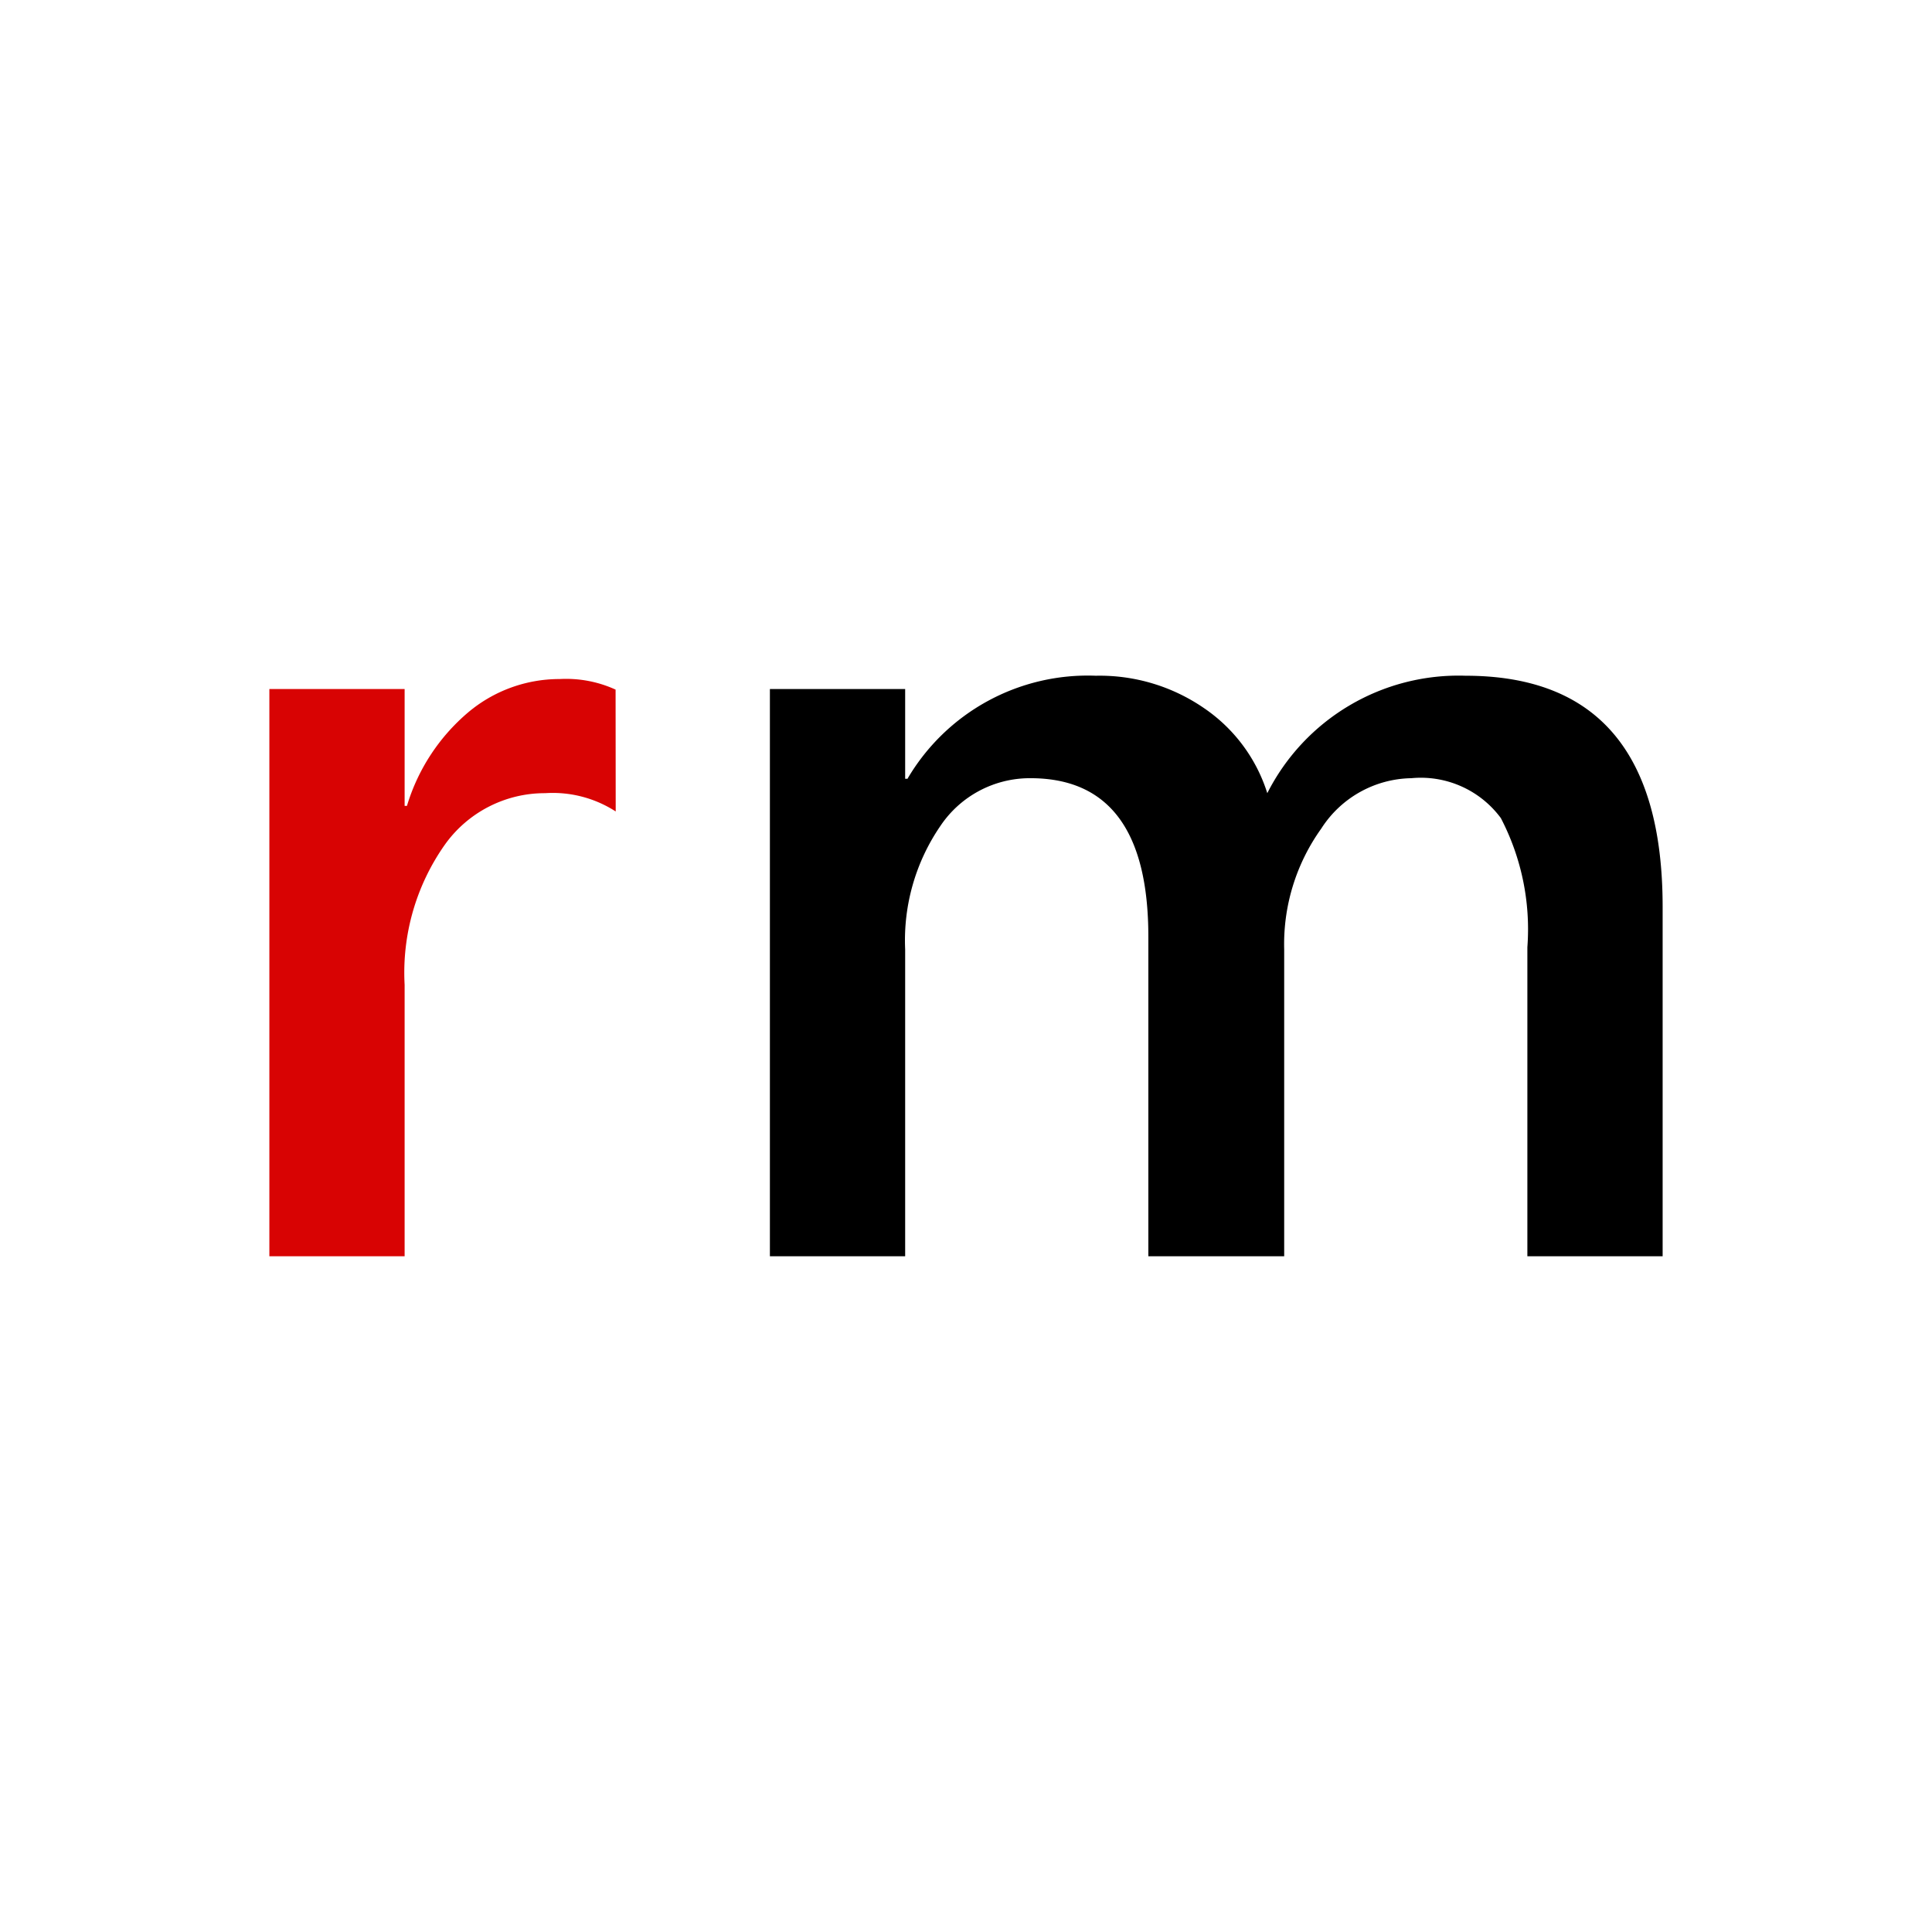<svg xmlns="http://www.w3.org/2000/svg" width="100%" height="100%" viewBox="-0.64 -0.64 33.28 33.28"><path fill="#d80303" d="M9.966 13.338a2 2 0 00-1.215-.315 2.113 2.113 0 00-1.728.887 3.826 3.826 0 00-.693 2.414V21H4v-9.771h2.33v2.013h.04a3.387 3.387 0 011.05-1.607A2.44 2.44 0 019 11.057a2.048 2.048 0 01.964.182z"/><path d="M28 21h-2.33v-5.324a4.142 4.142 0 00-.457-2.224 1.714 1.714 0 00-1.542-.687 1.878 1.878 0 00-1.552.869 3.416 3.416 0 00-.638 2.08V21h-2.34v-5.506q0-2.728-2.029-2.729a1.855 1.855 0 00-1.552.821 3.485 3.485 0 00-.608 2.128V21h-2.33v-9.771h2.33v1.546h.04A3.6 3.6 0 0118.237 11a3.169 3.169 0 011.863.558 2.781 2.781 0 011.09 1.465A3.692 3.692 0 0124.605 11Q28 11 28 14.979z"/></svg>